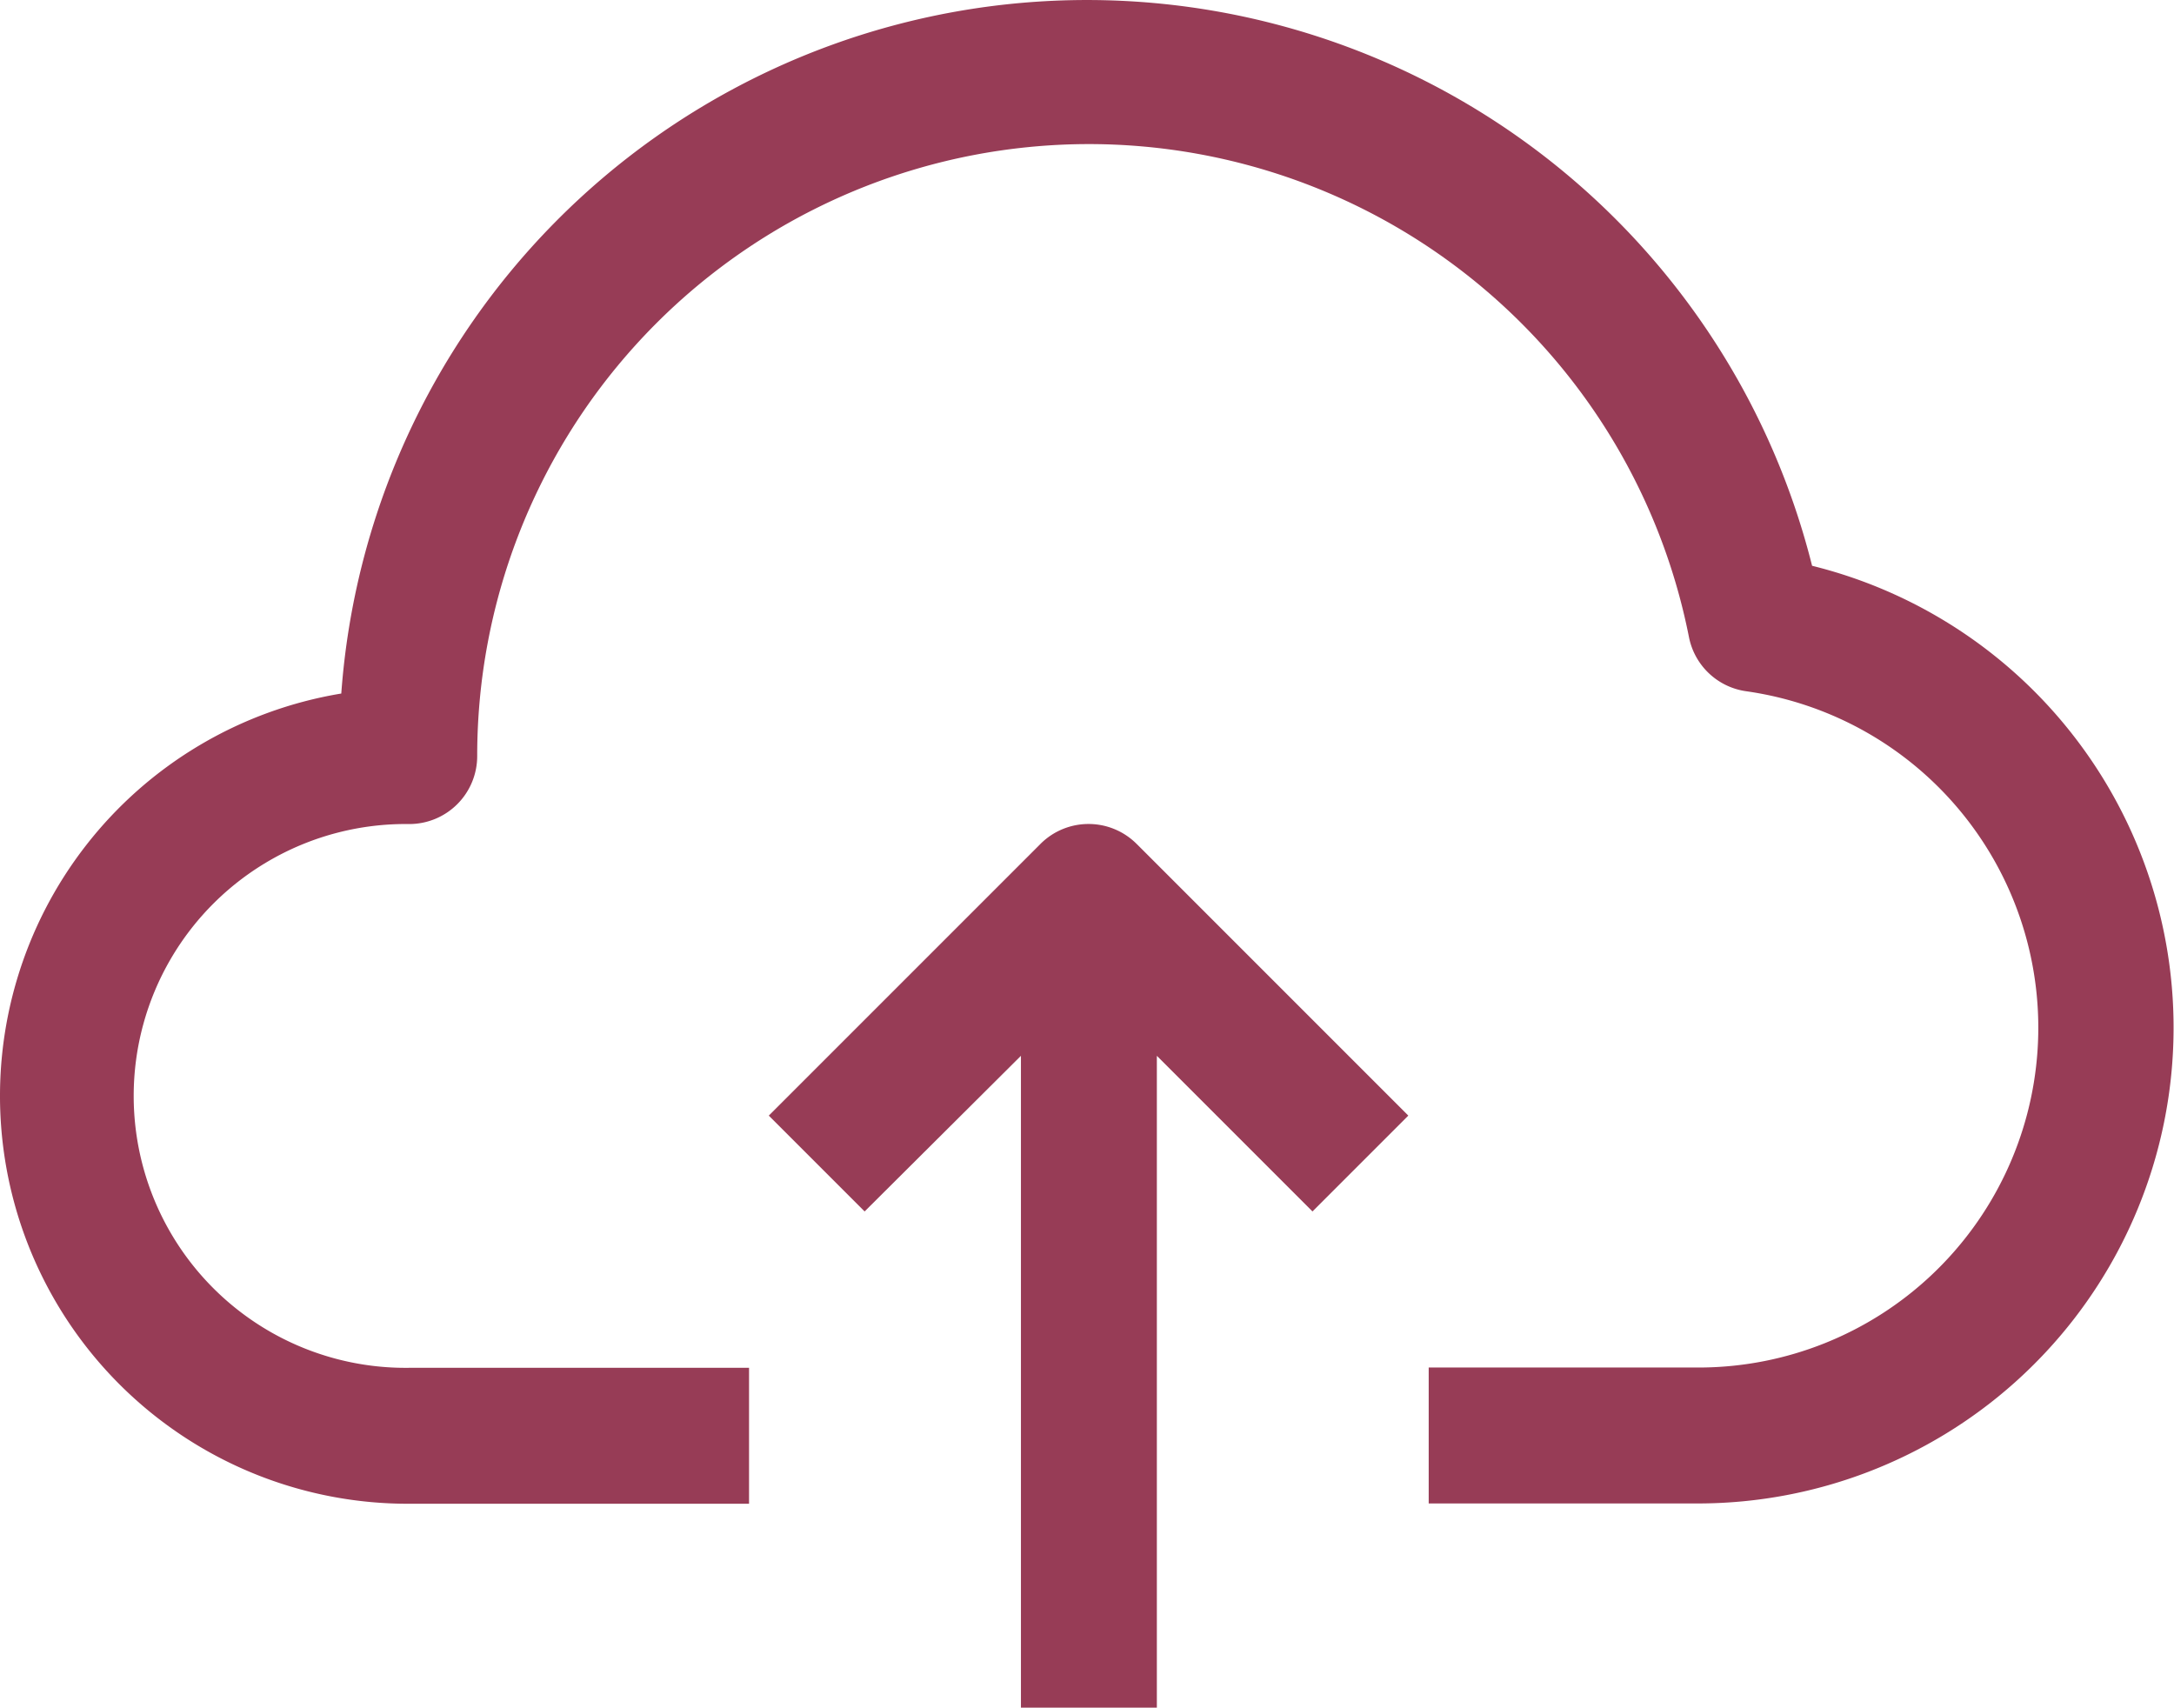 <svg xmlns="http://www.w3.org/2000/svg" width="44.145" height="34.673" viewBox="0 0 44.145 34.673">
  <g id="cloud-computing" transform="translate(-0.004 -55.033)">
    <g id="Group_2719" data-name="Group 2719" transform="translate(0 55.032)">
      <g id="Group_2718" data-name="Group 2718">
        <path id="Path_393" data-name="Path 393" d="M36.8,66.521A15.181,15.181,0,0,0,6.934,69.115a8.281,8.281,0,0,0,1.38,16.451h6.9v-2.76h-6.9a5.521,5.521,0,1,1,0-11.041,1.38,1.38,0,0,0,1.38-1.38A12.421,12.421,0,0,1,34.3,67.97a1.38,1.38,0,0,0,1.173,1.1A6.9,6.9,0,0,1,34.535,82.8h-5.52v2.76h5.52A9.661,9.661,0,0,0,36.8,66.521Z" transform="translate(0 -55.032)" fill="#973c56"/>
        <path id="Path_394" data-name="Path 394" d="M186.555,249.412l-5.52,5.52,1.946,1.946,3.174-3.16v13.235h2.76V253.718l3.16,3.16,1.946-1.946-5.52-5.52a1.38,1.38,0,0,0-1.946,0Z" transform="translate(-165.42 -232.279)" fill="#973c56"/>
      </g>
    </g>
  </g>
</svg>
